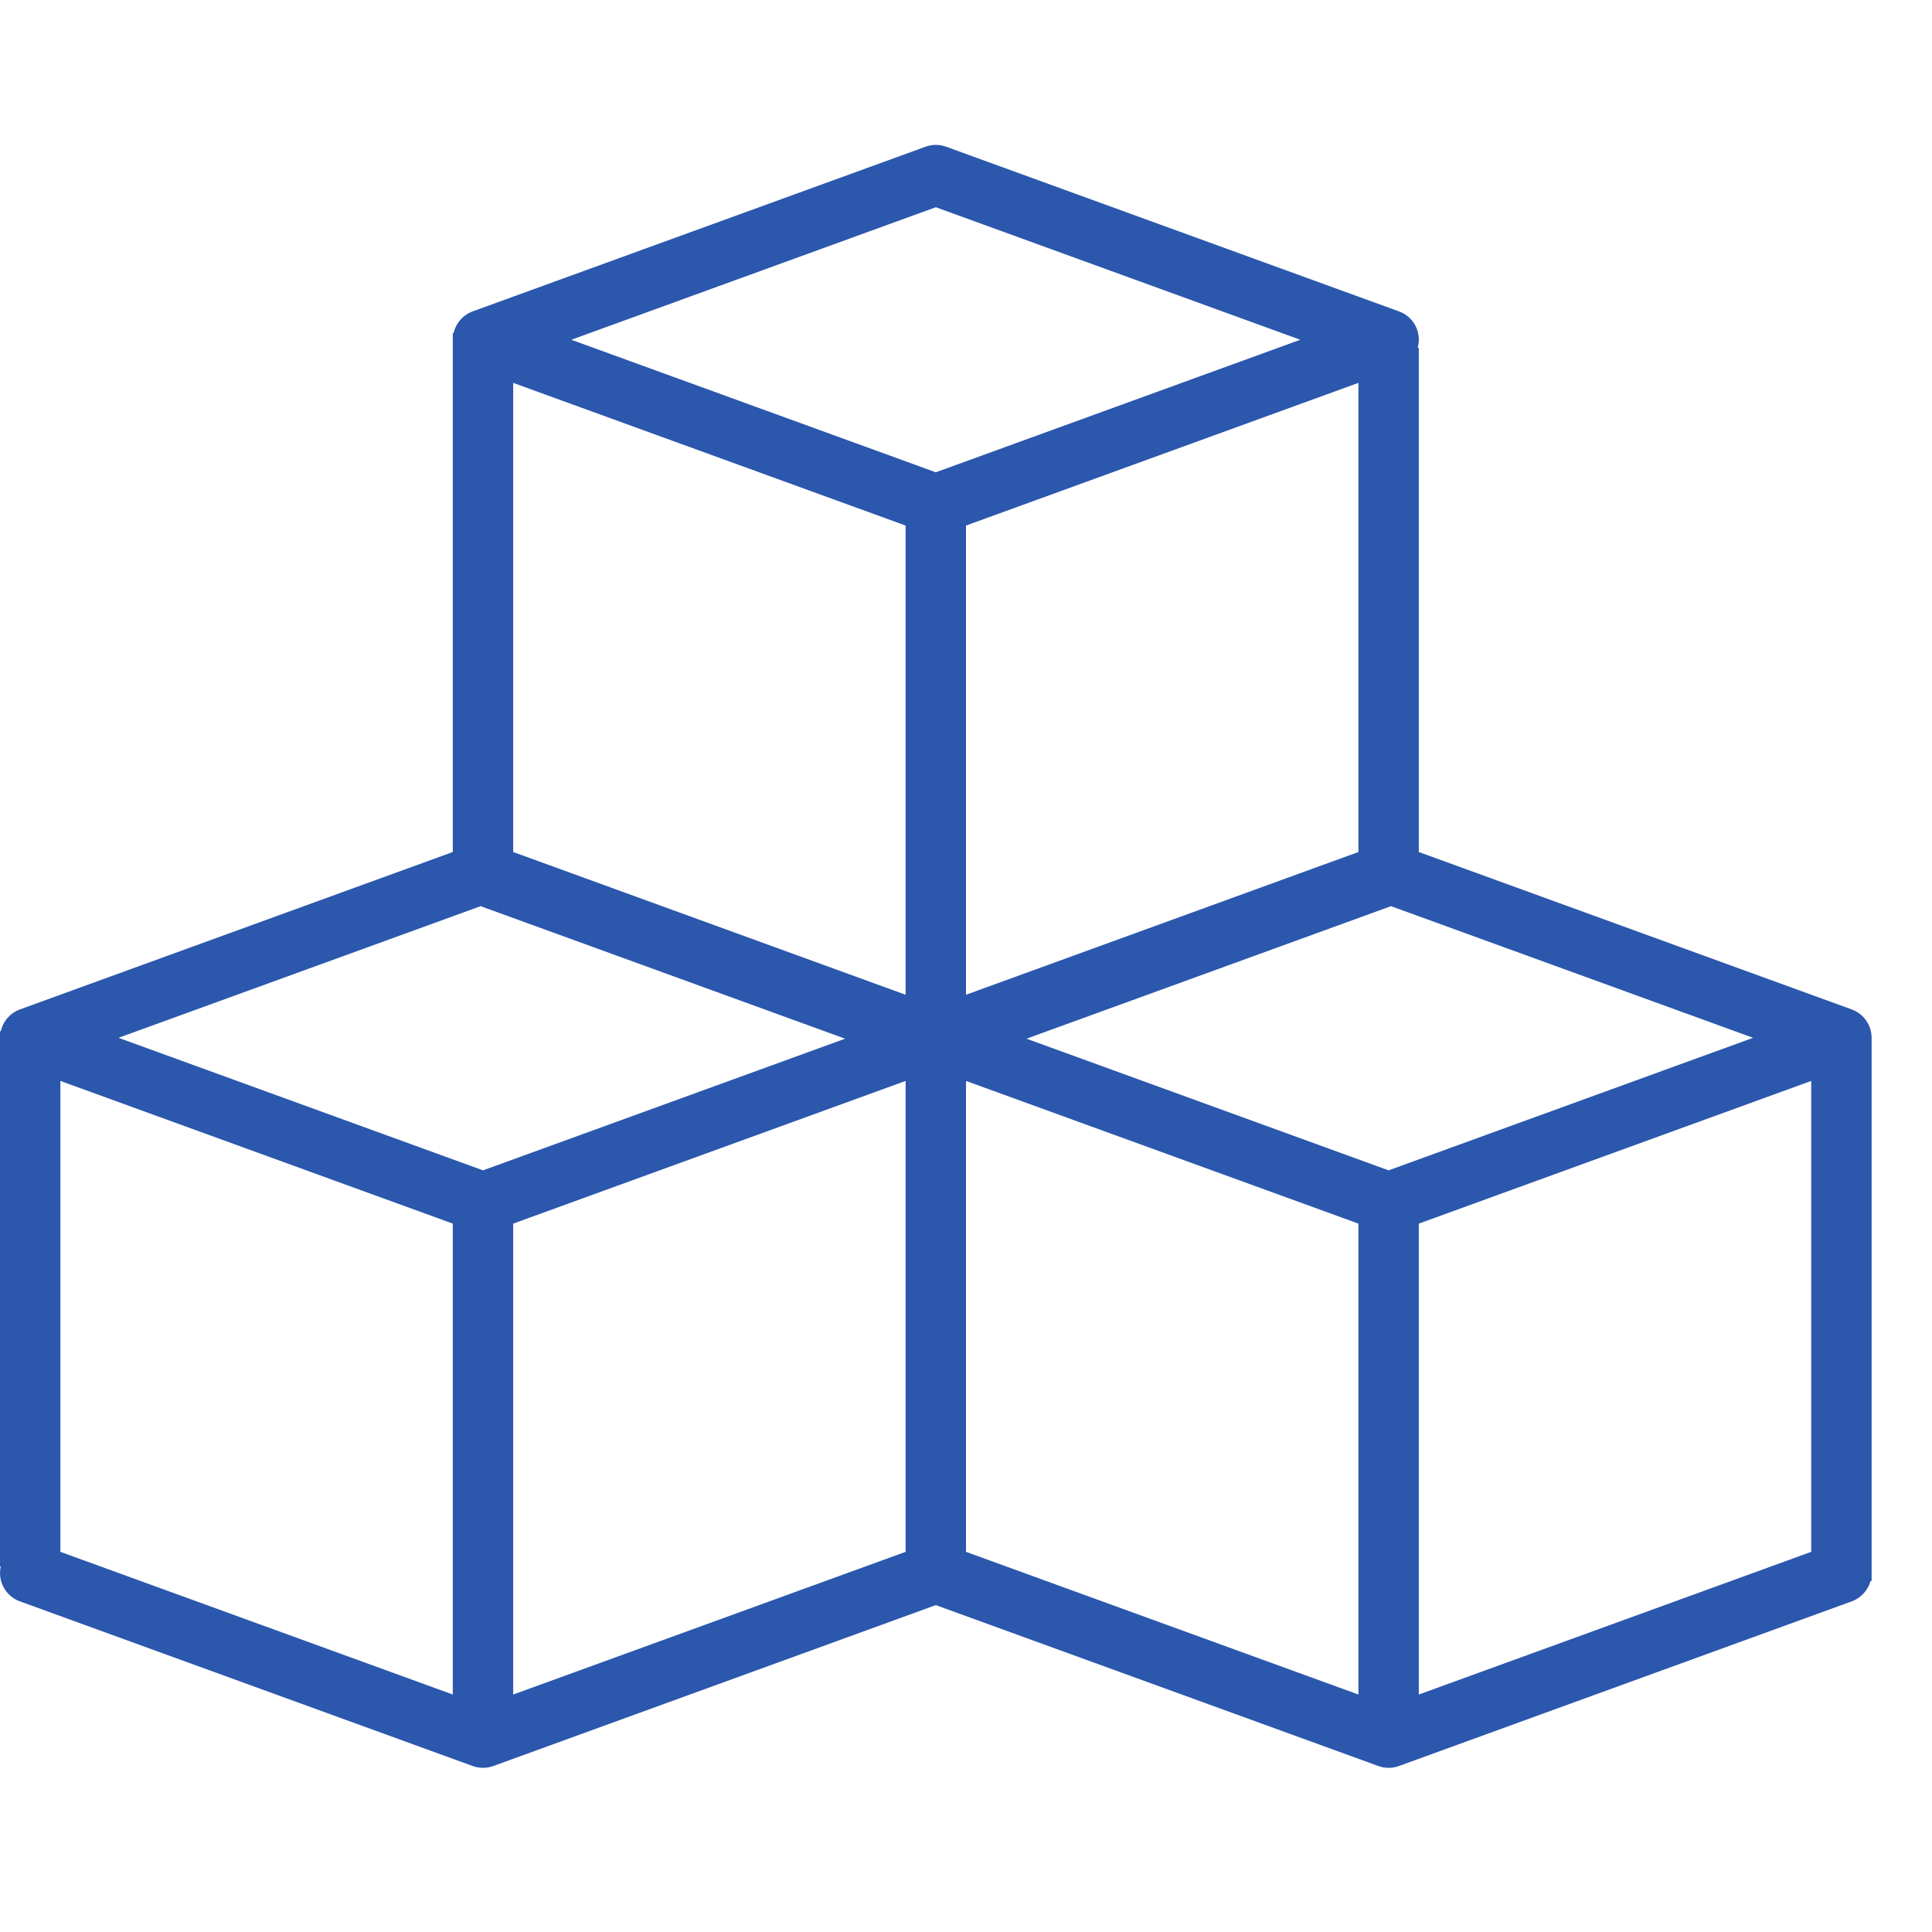 <svg width="35" height="35" viewBox="0 0 35 35" fill="none" xmlns="http://www.w3.org/2000/svg">
<path d="M33.906 18.801C33.906 18.571 33.762 18.366 33.546 18.287L25.703 15.435V6.301H25.682C25.761 6.026 25.613 5.737 25.343 5.641L17.14 2.658C17.019 2.614 16.887 2.614 16.767 2.658L8.563 5.641C8.388 5.705 8.258 5.854 8.217 6.036H8.203V15.435L0.36 18.287C0.185 18.352 0.055 18.5 0.014 18.682H0V28.377H0.014C-0.047 28.645 0.102 28.916 0.36 29.01L8.563 31.993C8.684 32.037 8.816 32.037 8.937 31.993L16.953 29.078L24.97 31.993C25.09 32.037 25.223 32.037 25.343 31.993L33.546 29.01C33.712 28.95 33.839 28.813 33.886 28.642H33.906V18.948C33.906 18.948 33.906 18.851 33.906 18.801ZM8.203 30.698L1.094 28.113V19.582L8.203 22.167V30.698ZM8.75 21.202L2.147 18.801L8.707 16.416L15.31 18.817L8.75 21.202ZM16.406 28.113L9.297 30.698V22.167L16.406 19.582V28.113ZM16.406 18.021L9.297 15.435V6.936L16.406 9.521V18.021ZM10.35 6.155L16.953 3.754L23.556 6.155L16.953 8.556L10.35 6.155ZM24.609 6.936V15.435L17.5 18.021V9.521L24.609 6.936ZM24.609 30.698L17.5 28.113V19.582L24.609 22.167V30.698ZM25.156 21.202L18.596 18.817L25.199 16.416L31.759 18.801L25.156 21.202ZM32.812 28.113L25.703 30.698V22.167L32.812 19.582V28.113Z" fill="#2B57AD"/>
</svg>
